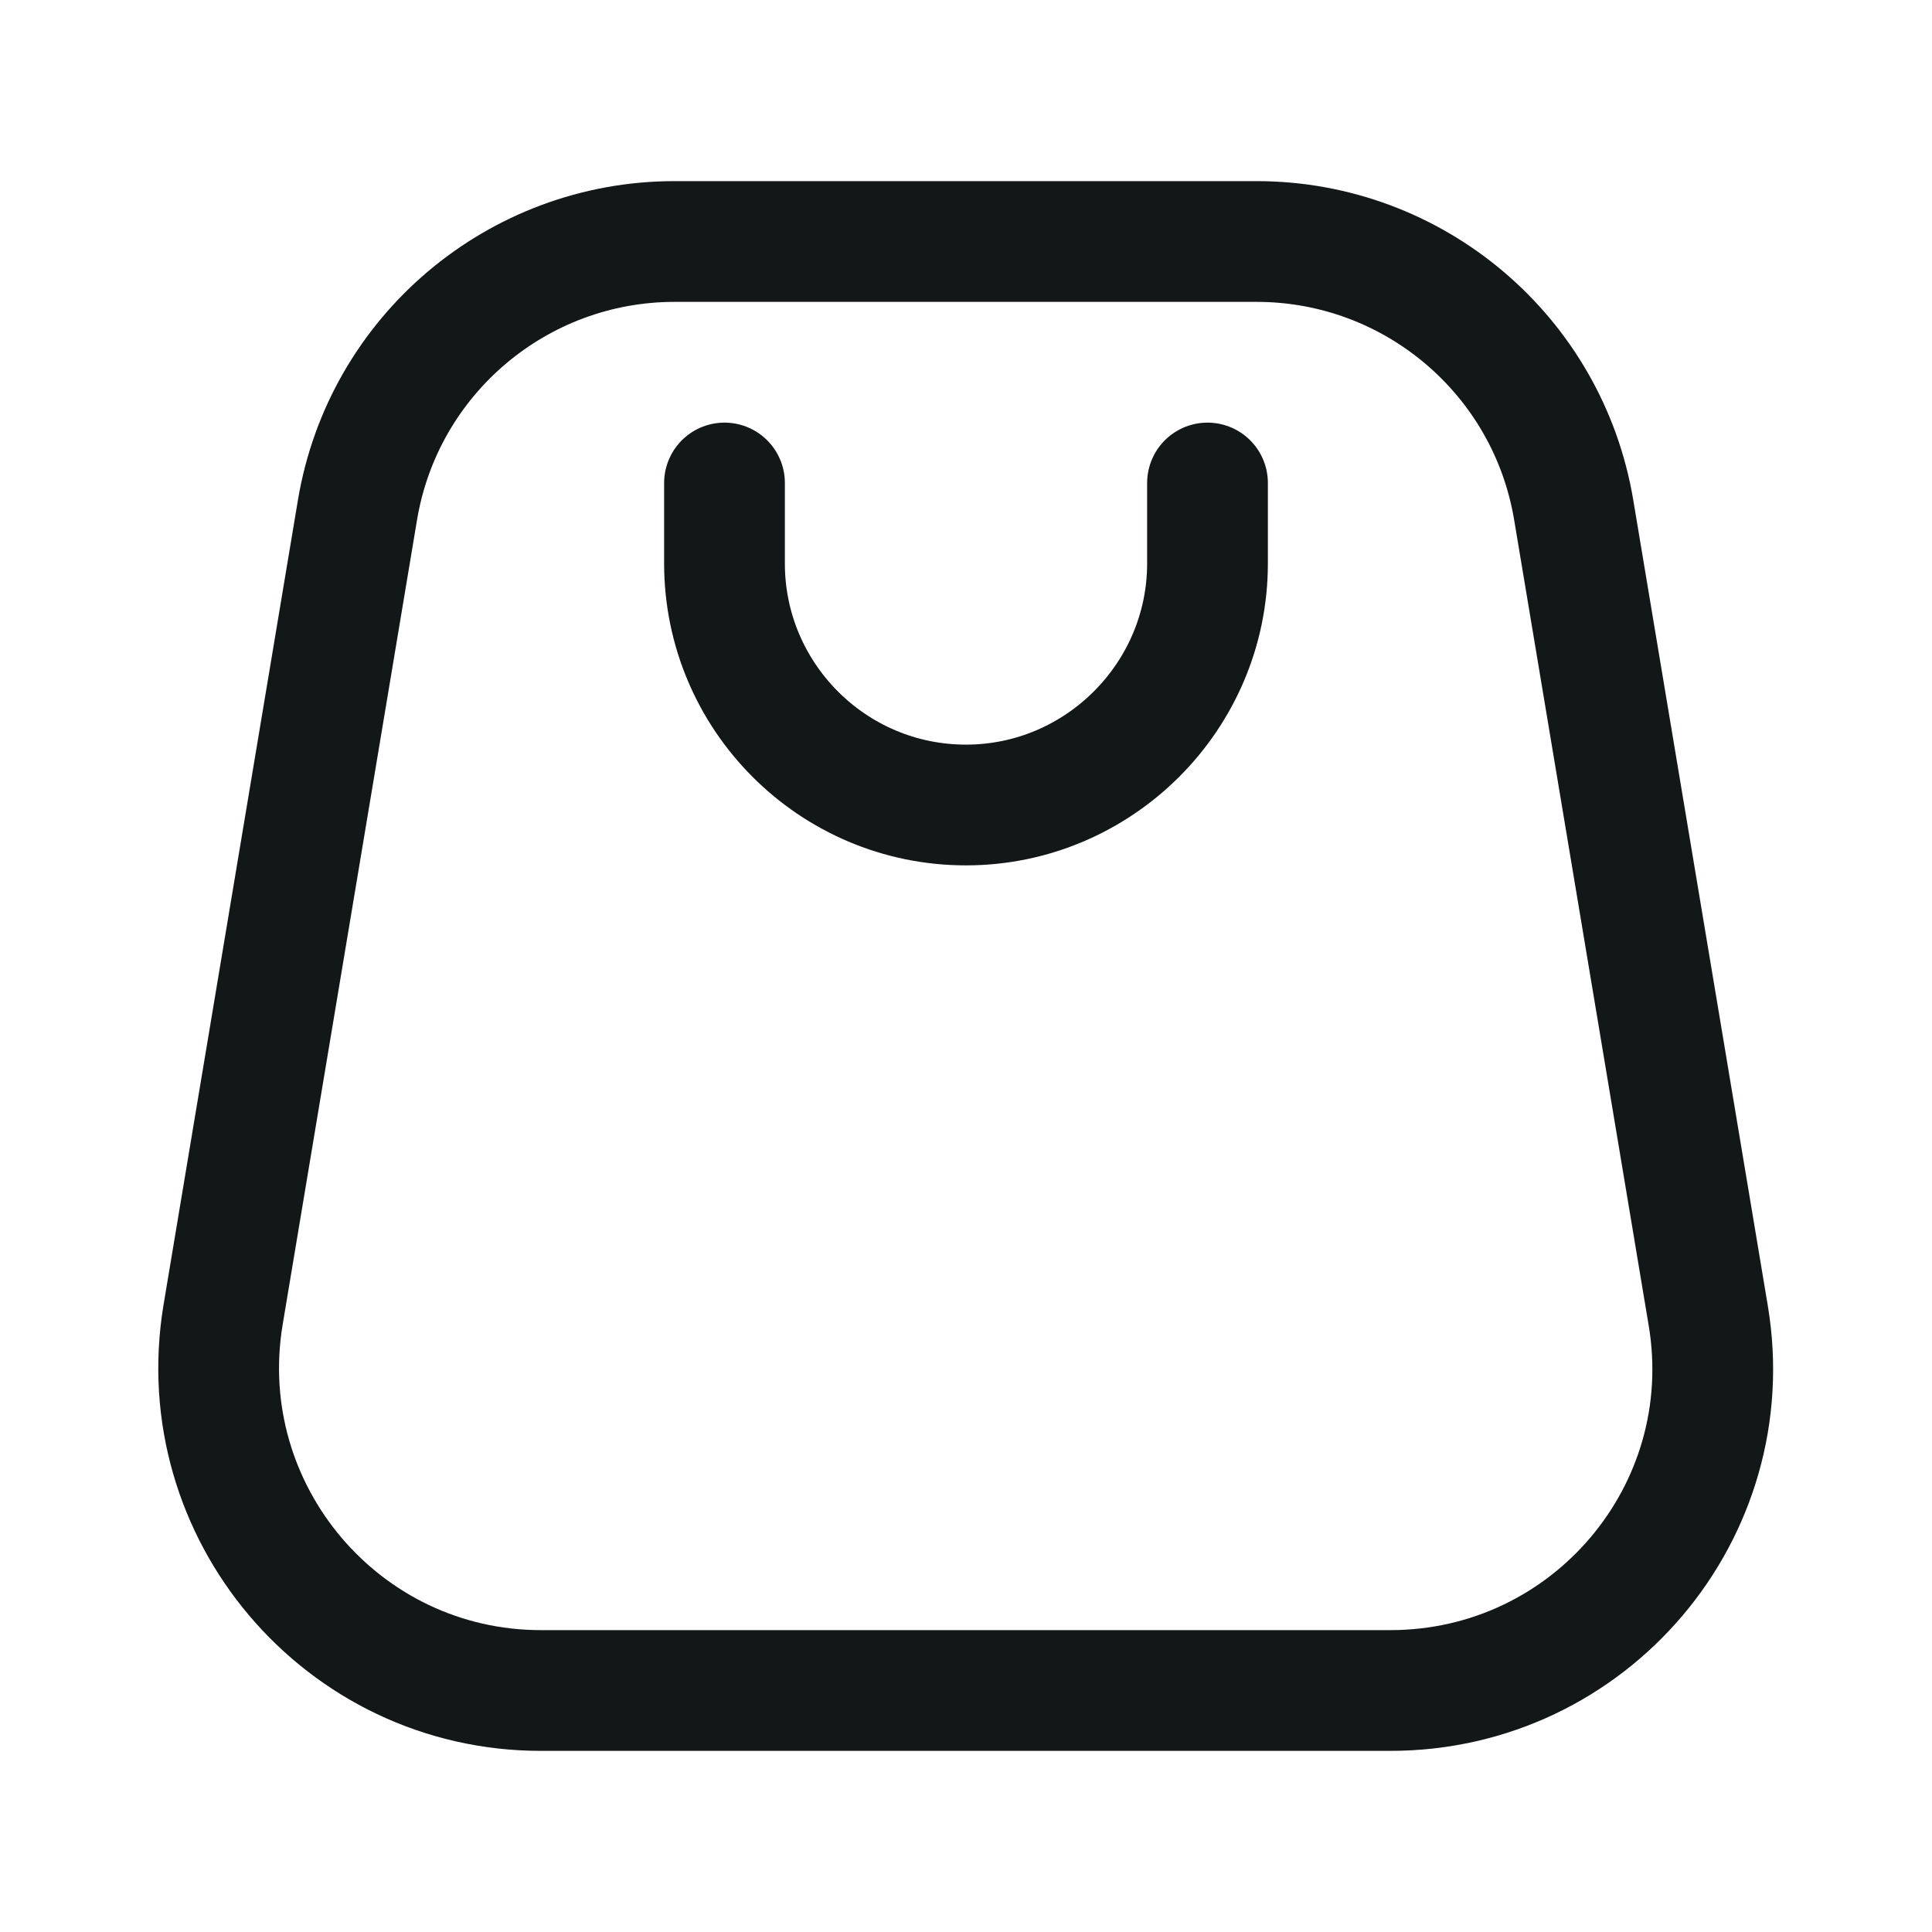 <svg width="24" height="24" viewBox="0 0 24 24" fill="none" xmlns="http://www.w3.org/2000/svg" xmlns:xlink="http://www.w3.org/1999/xlink">
	<desc>
			Created with Pixso.
	</desc>
	<defs>
		<clipPath id="clip2_4313">
			<rect id="outline/shopping bag" rx="0" width="23" height="23" transform="translate(0.5 0.5)" fill="white" fill-opacity="0"/>
		</clipPath>
	</defs>
	<g clip-path="url(#clip2_4313)">
		<path id="Rectangle 773" d="M15 6L15 7C15 8.65 13.65 10 12 10C10.34 10 9 8.65 9 7L9 6" stroke="#141718" stroke-opacity="1" stroke-width="1.5" stroke-linejoin="round" stroke-linecap="round"/>
		<path id="Rectangle 772" d="M15.61 3C17.56 3 19.23 4.41 19.55 6.34L21.22 16.34C21.63 18.78 19.75 21 17.27 21L6.72 21C4.25 21 2.37 18.78 2.77 16.34L4.44 6.34C4.76 4.41 6.43 3 8.38 3L15.61 3Z" stroke="#141718" stroke-opacity="1" stroke-width="1.5" stroke-linejoin="round"/>
	</g>
</svg>
